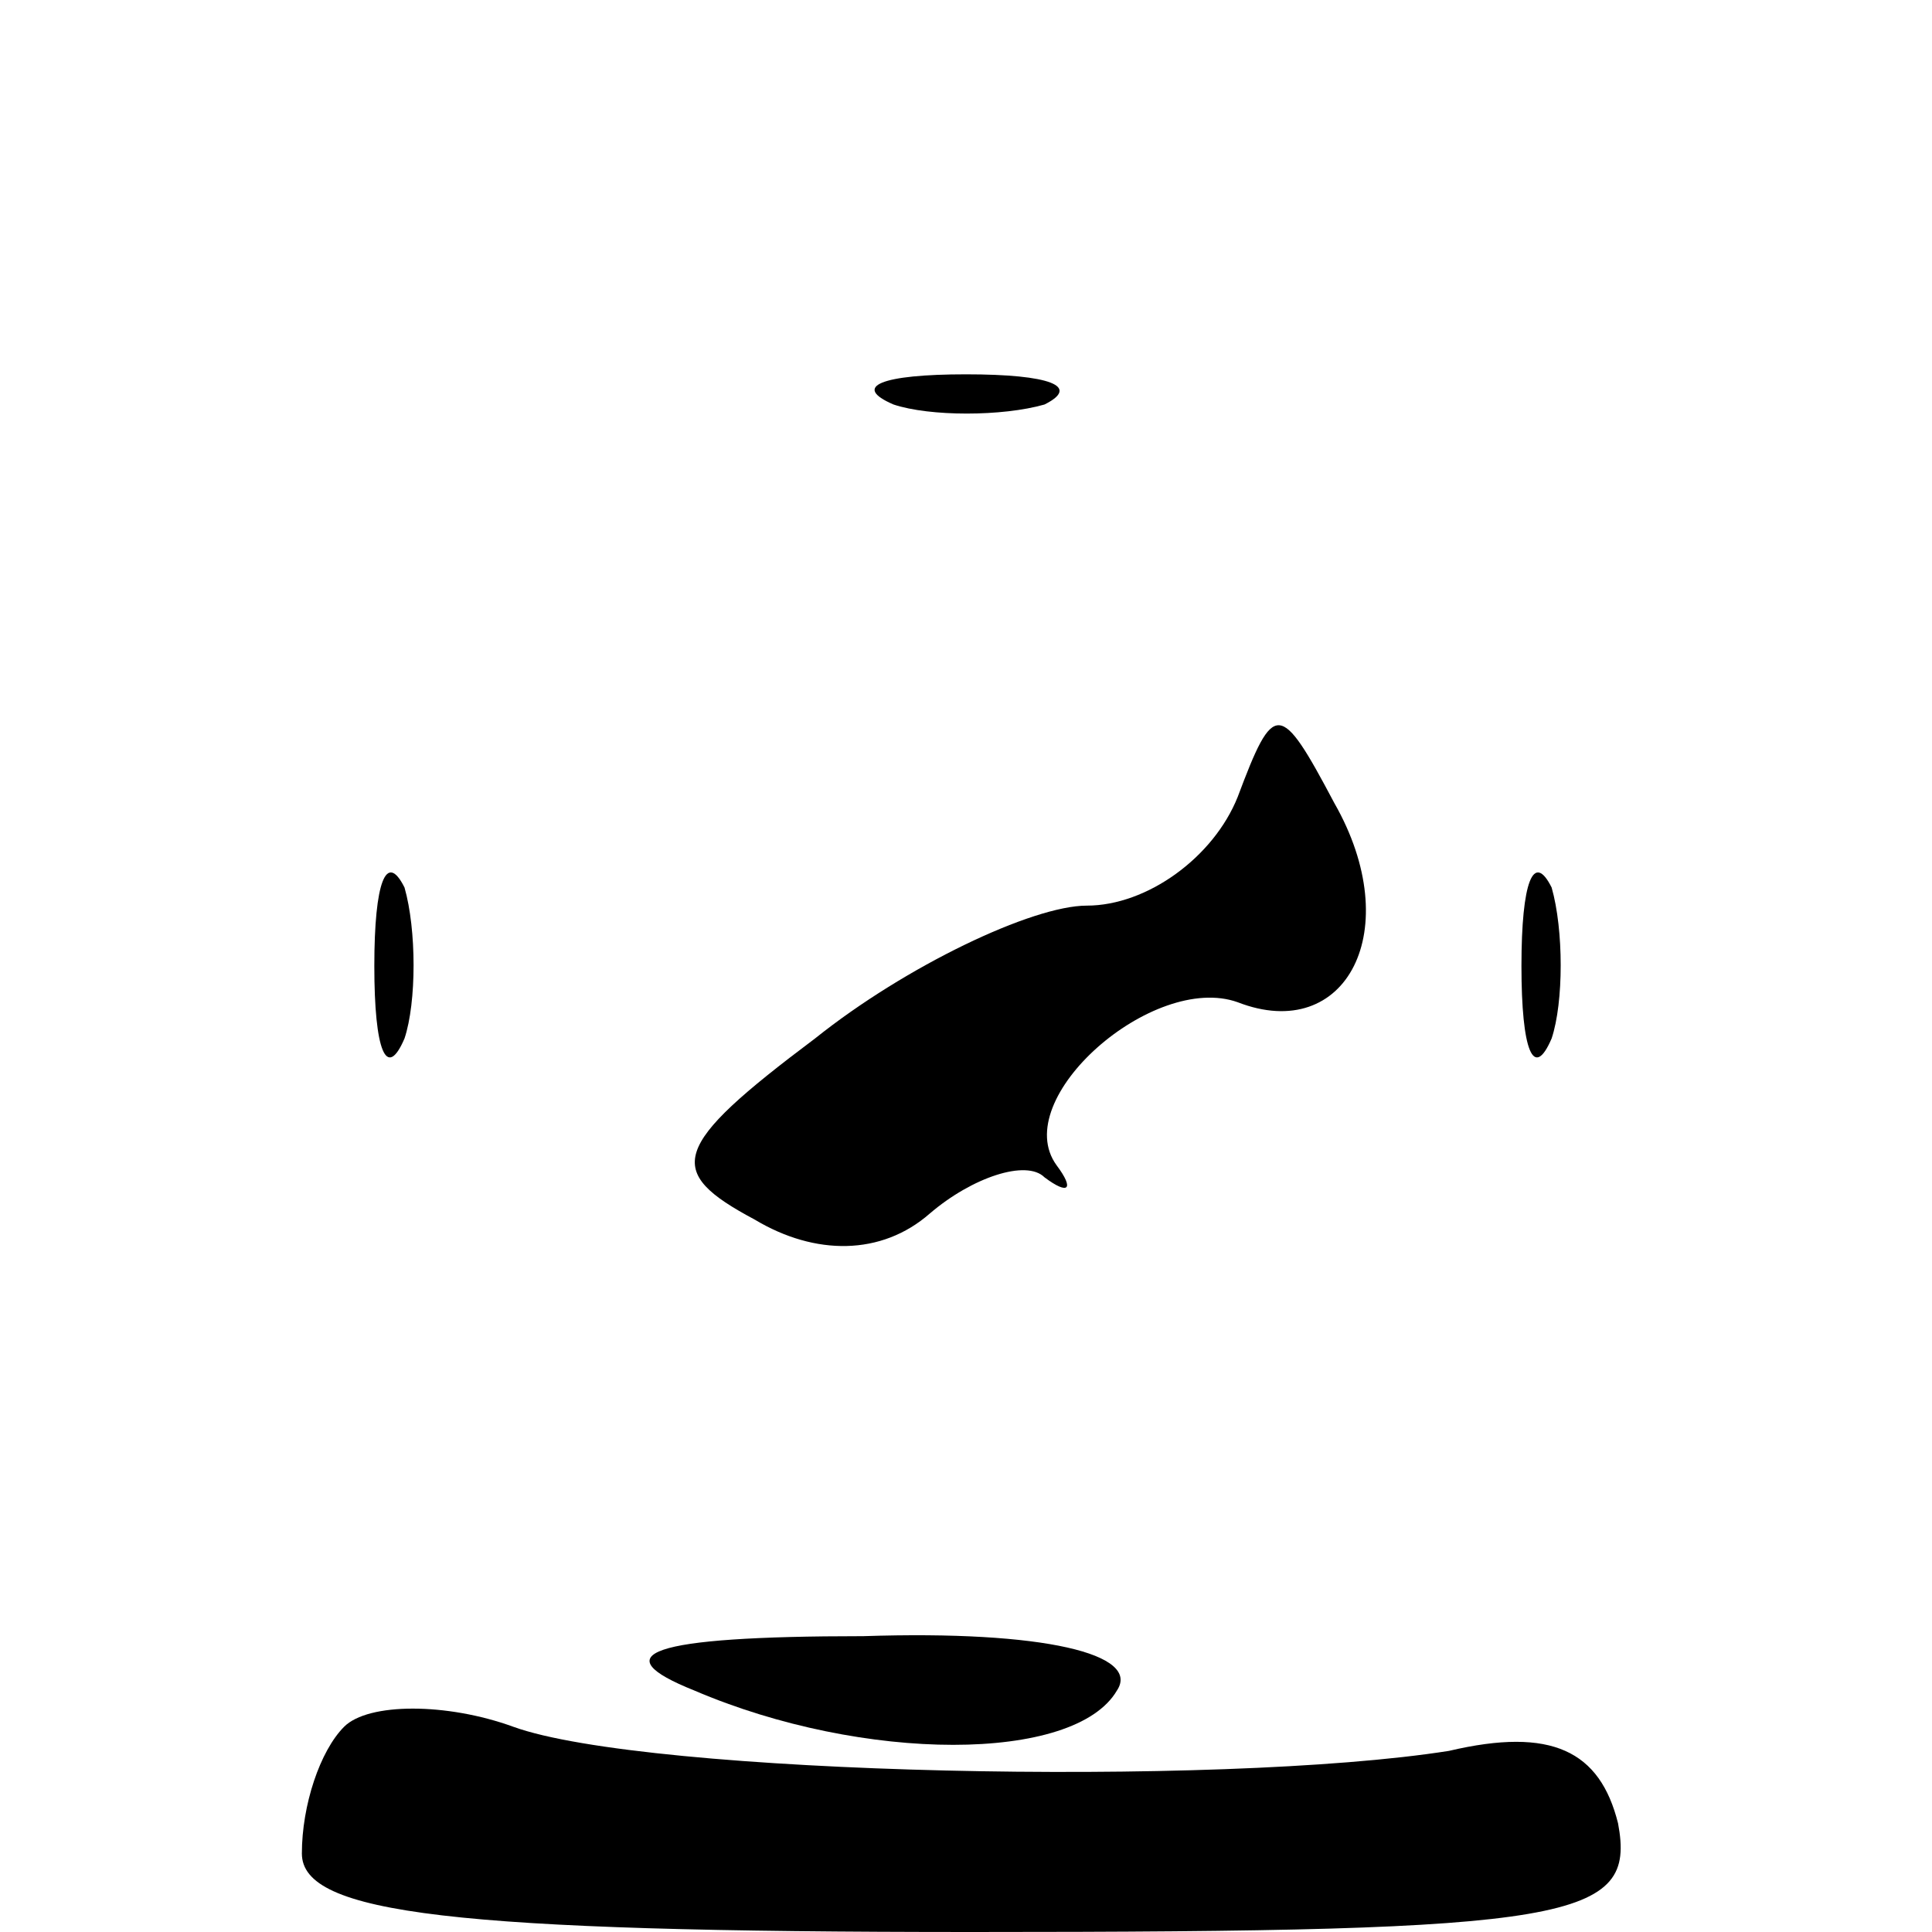 <?xml version="1.0" standalone="no"?>
<!DOCTYPE svg PUBLIC "-//W3C//DTD SVG 20010904//EN"
 "http://www.w3.org/TR/2001/REC-SVG-20010904/DTD/svg10.dtd">
<svg version="1.0" xmlns="http://www.w3.org/2000/svg"
 width="32pt" height="32pt" viewBox="0 0 32 32"
 preserveAspectRatio="xMidYMid meet">
<g transform="translate(0,32) scale(0.1,-0.1)"
fill="#000000" stroke="none">
<path fill="#000000" stroke="none" d="M148 253 c6 -2 18 -2 25 0 6 3 1 5 -13
5 -14 0 -19 -2 -12 -5z"/>
<path fill="#000000" stroke="none" d="M205 188 c-4 -10 -15 -18 -25 -18 -9 0
-30 -10 -45 -22 -24 -18 -25 -22 -10 -30 10 -6 21 -6 29 1 7 6 16 9 19 6 4 -3
5 -2 2 2 -8 11 16 32 30 27 18 -7 28 12 16 33 -9 17 -10 17 -16 1z"/>
<path fill="#000000" stroke="none" d="M62 160 c0 -14 2 -19 5 -12 2 6 2 18 0
25 -3 6 -5 1 -5 -13z"/>
<path fill="#000000" stroke="none" d="M252 160 c0 -14 2 -19 5 -12 2 6 2 18
0 25 -3 6 -5 1 -5 -13z"/>
<path fill="#000000" stroke="none" d="M115 40 c28 -12 63 -12 70 0 4 6 -12
10 -42 9 -36 0 -43 -3 -28 -9z"/>
<path fill="#000000" stroke="none" d="M57 34 c-4 -4 -7 -13 -7 -21 0 -10 25
-13 111 -13 100 0 110 2 107 18 -3 12 -11 16 -28 12 -38 -6 -133 -4 -155 4
-11 4 -24 4 -28 0z"/>
</g>
</svg>
